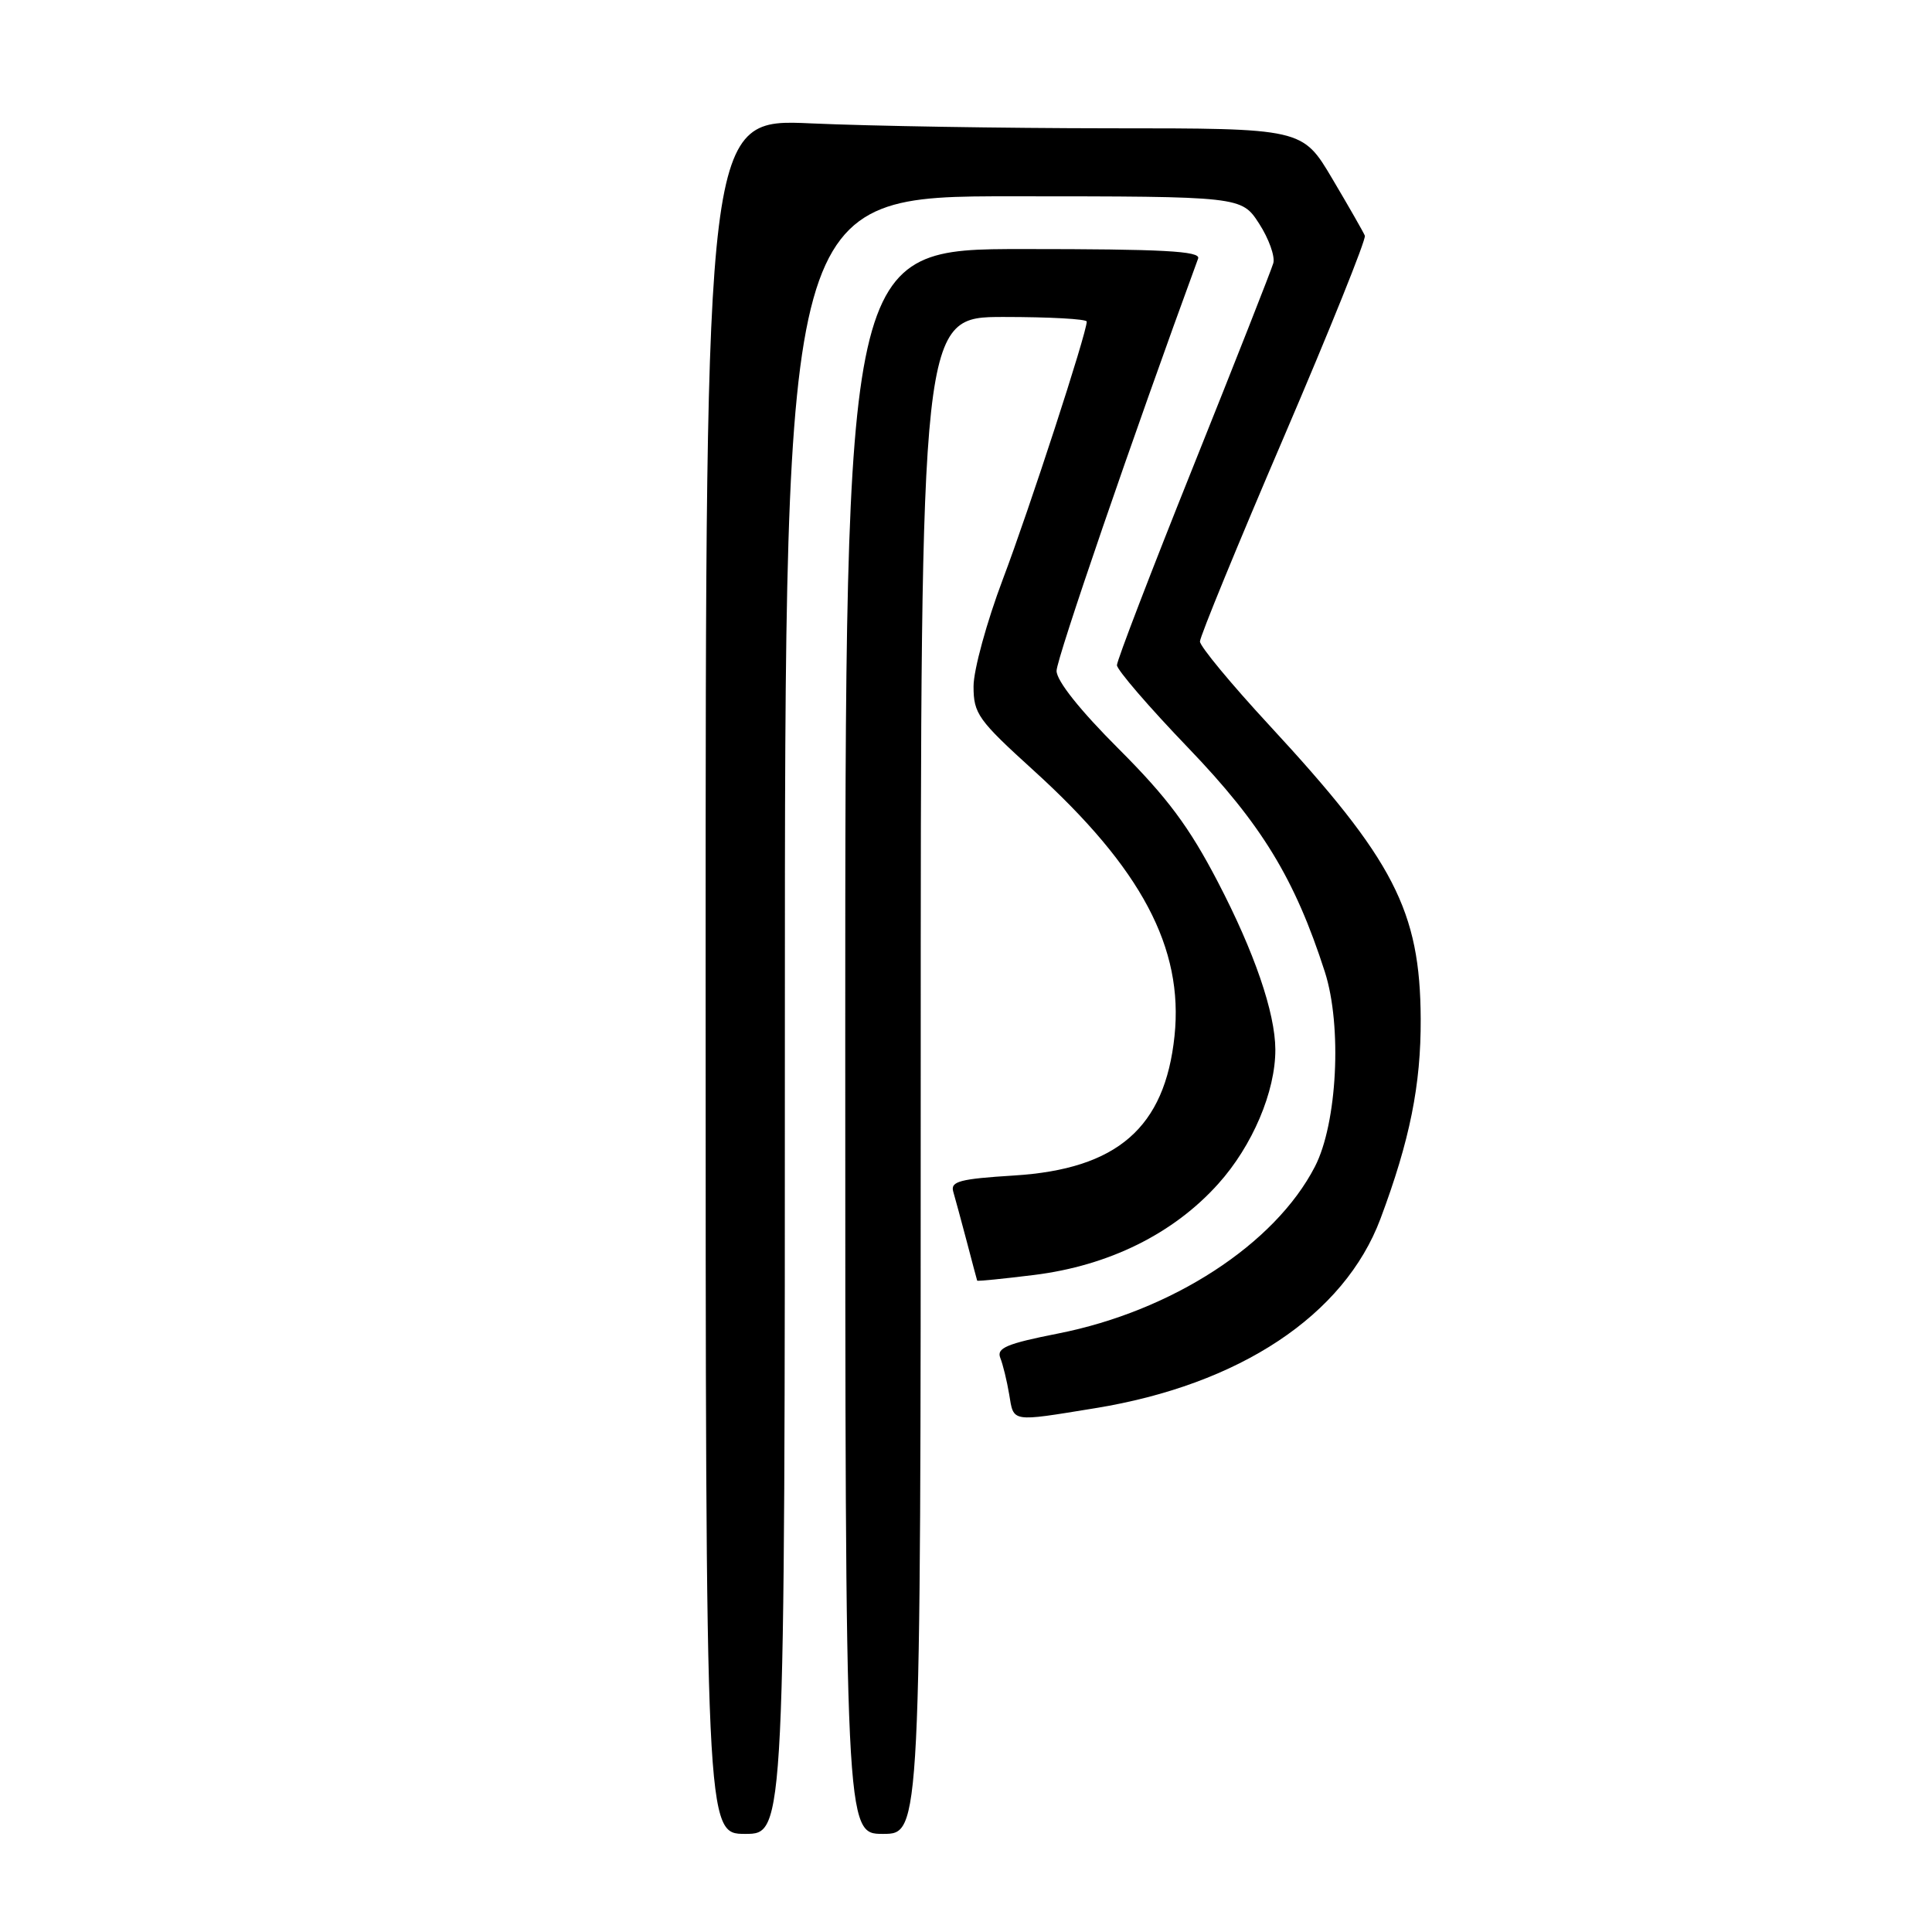 <?xml version="1.0" encoding="UTF-8" standalone="no"?>
<!DOCTYPE svg PUBLIC "-//W3C//DTD SVG 1.1//EN" "http://www.w3.org/Graphics/SVG/1.1/DTD/svg11.dtd" >
<svg xmlns="http://www.w3.org/2000/svg" xmlns:xlink="http://www.w3.org/1999/xlink" version="1.1" viewBox="0 0 256 256">
 <g >
 <path fill="currentColor"
d=" M 104.00 134.50 C 104.00 26.00 104.00 26.00 134.25 26.01 C 164.50 26.02 164.50 26.02 166.84 29.63 C 168.12 31.61 168.97 33.97 168.72 34.87 C 168.46 35.77 163.70 47.87 158.13 61.76 C 152.56 75.65 148.00 87.52 148.00 88.14 C 148.00 88.75 152.25 93.69 157.45 99.10 C 167.18 109.23 171.57 116.43 175.55 128.78 C 177.85 135.94 177.20 148.85 174.23 154.59 C 168.93 164.87 155.28 173.73 140.19 176.70 C 133.40 178.04 132.03 178.62 132.54 179.92 C 132.89 180.79 133.42 182.96 133.72 184.75 C 134.34 188.50 133.87 188.42 145.07 186.60 C 164.25 183.49 178.13 174.28 182.92 161.49 C 186.81 151.10 188.29 143.77 188.25 135.00 C 188.18 120.68 184.71 113.96 168.18 96.09 C 163.13 90.63 159.00 85.64 159.00 85.00 C 159.00 84.36 163.99 72.19 170.10 57.95 C 176.20 43.72 181.04 31.69 180.85 31.23 C 180.66 30.76 178.72 27.37 176.54 23.69 C 172.58 17.00 172.58 17.00 147.04 17.00 C 132.99 16.99 115.20 16.70 107.50 16.35 C 93.50 15.71 93.50 15.71 93.50 129.36 C 93.50 243.00 93.50 243.00 98.75 243.00 C 104.00 243.00 104.00 243.00 104.00 134.50 Z  M 122.00 142.50 C 122.00 42.00 122.00 42.00 133.00 42.00 C 139.05 42.00 144.00 42.27 144.00 42.61 C 144.00 44.12 136.39 67.49 132.88 76.76 C 130.75 82.40 129.00 88.78 129.00 90.94 C 129.00 94.57 129.59 95.40 136.97 102.10 C 151.24 115.05 156.85 125.61 155.63 137.27 C 154.36 149.42 148.05 154.91 134.37 155.76 C 127.16 156.21 125.92 156.54 126.31 157.90 C 126.57 158.78 127.37 161.75 128.10 164.50 C 128.82 167.25 129.44 169.58 129.48 169.69 C 129.51 169.79 132.90 169.45 137.02 168.94 C 146.93 167.71 155.49 163.48 161.42 156.87 C 165.95 151.84 169.01 144.63 168.99 139.07 C 168.97 134.18 166.20 126.13 161.36 116.84 C 157.57 109.56 154.68 105.68 148.25 99.25 C 143.10 94.11 140.00 90.21 140.00 88.89 C 140.00 87.29 150.09 57.90 158.76 34.25 C 159.11 33.27 154.07 33.00 135.61 33.00 C 112.00 33.00 112.00 33.00 112.00 138.00 C 112.00 243.00 112.00 243.00 117.00 243.00 C 122.00 243.00 122.00 243.00 122.00 142.50 Z "/>
</g>
</svg>